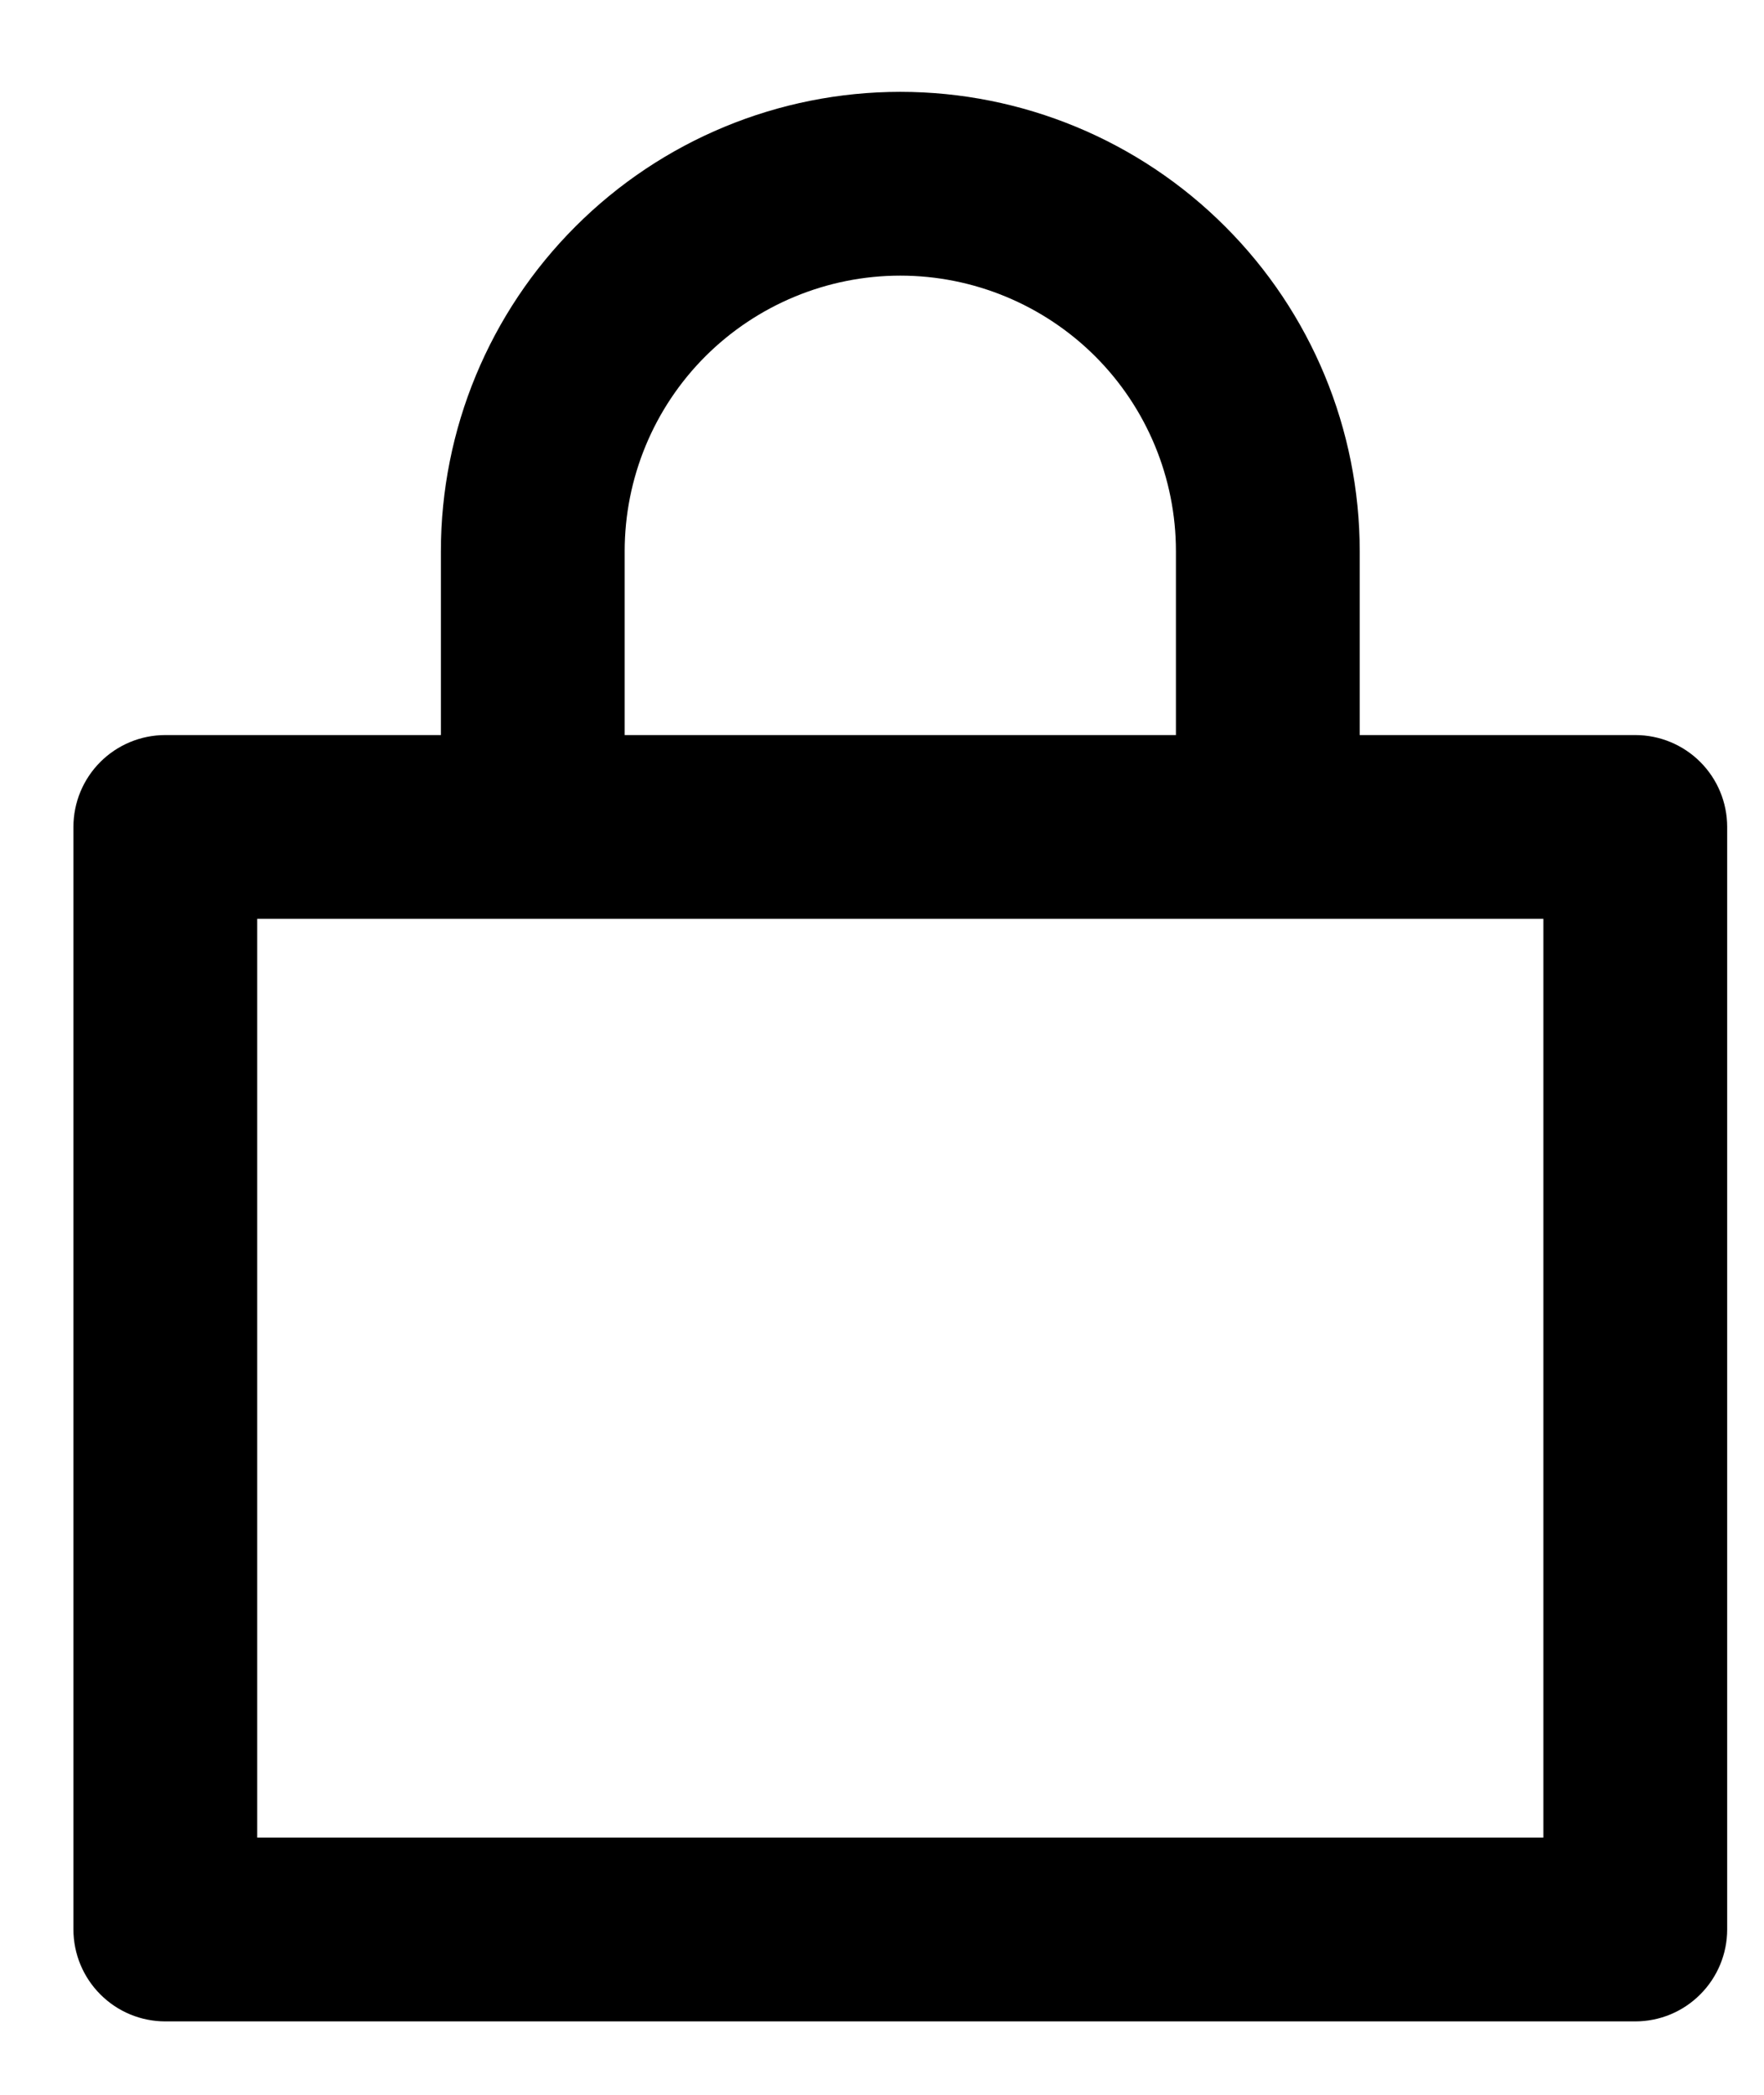<svg width="16" height="19" viewBox="0 0 16 19" fill="none" xmlns="http://www.w3.org/2000/svg">
    <path d="M3.999 6.667V5C3.999 3.895 4.438 2.835 5.22 2.054C6.001 1.272 7.061 0.833 8.166 0.833C9.271 0.833 10.331 1.272 11.112 2.054C11.894 2.835 12.333 3.895 12.333 5V6.667H14.833C15.054 6.667 15.266 6.755 15.422 6.911C15.578 7.067 15.666 7.279 15.666 7.5V17.5C15.666 17.721 15.578 17.933 15.422 18.089C15.266 18.246 15.054 18.334 14.833 18.334H1.499C1.278 18.334 1.066 18.246 0.91 18.089C0.754 17.933 0.666 17.721 0.666 17.5V7.5C0.666 7.279 0.754 7.067 0.91 6.911C1.066 6.755 1.278 6.667 1.499 6.667H3.999ZM3.999 8.334H2.333V16.667H13.999V8.334H12.333H10.666H5.666H3.999ZM5.666 6.667H10.666V5C10.666 4.337 10.403 3.701 9.934 3.232C9.465 2.764 8.829 2.5 8.166 2.5C7.503 2.5 6.867 2.764 6.398 3.232C5.929 3.701 5.666 4.337 5.666 5V6.667Z"
          fill="black"/>
</svg>
